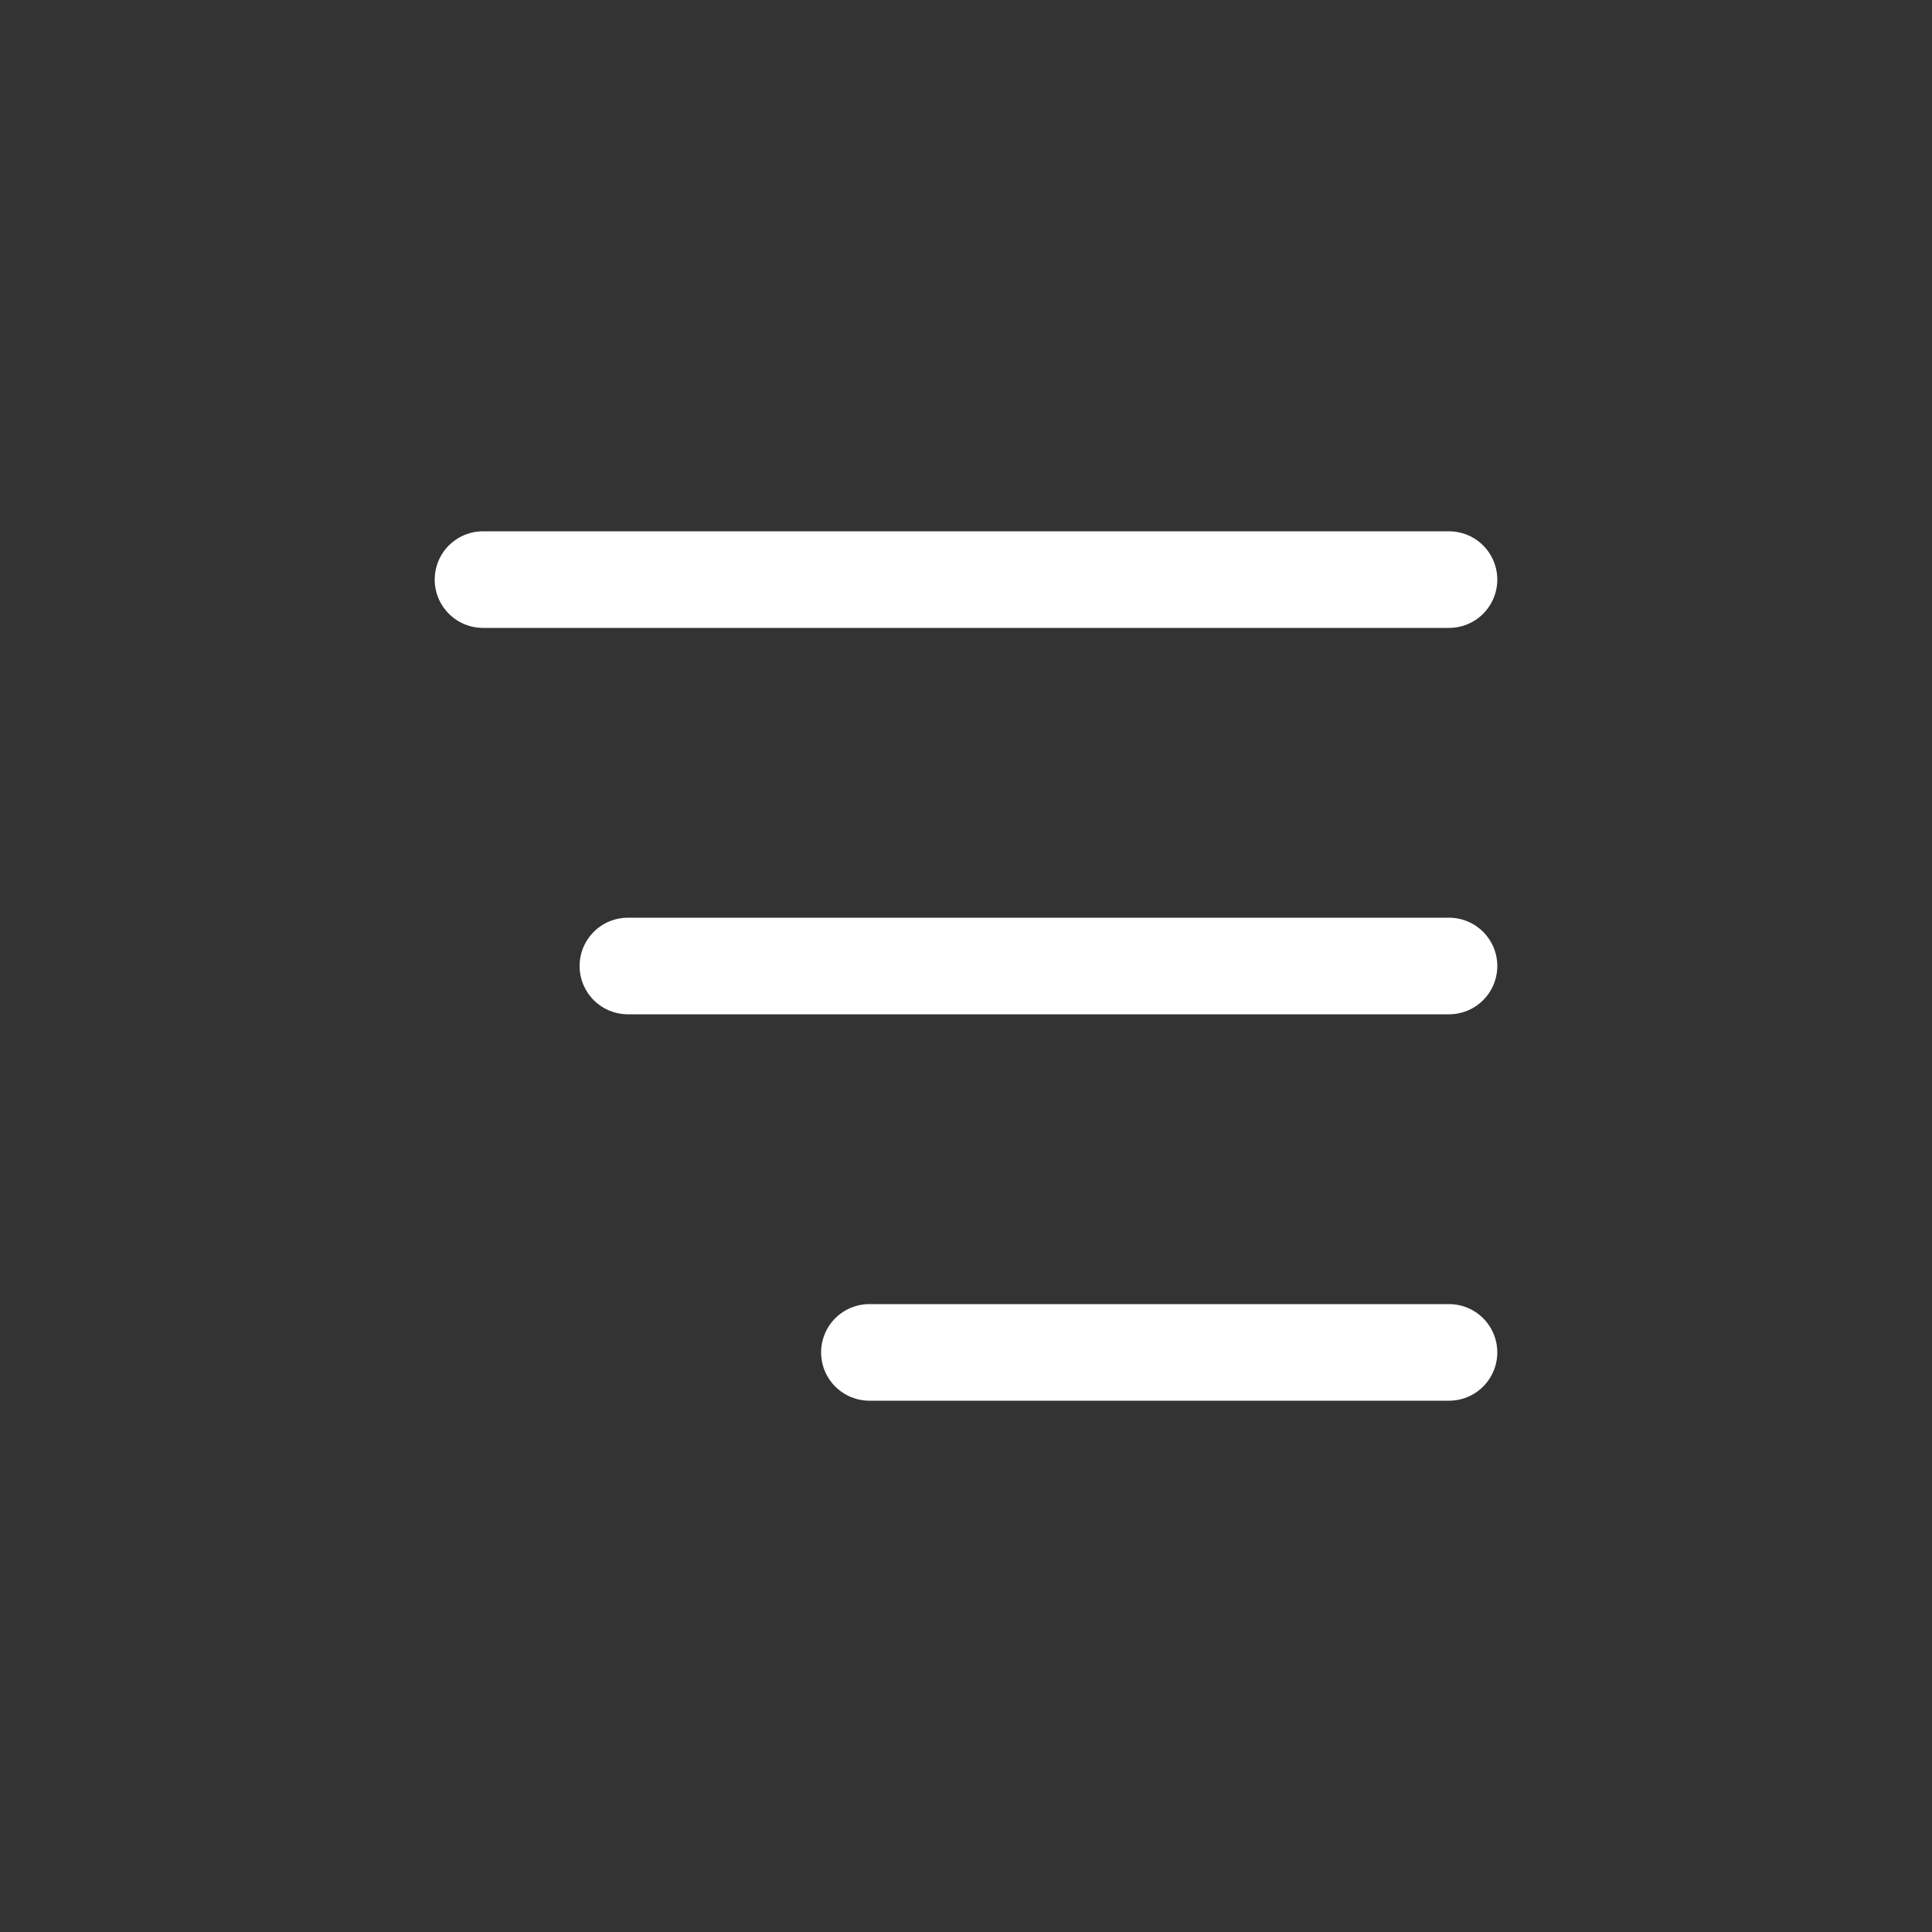 <svg width="40" height="40" viewBox="0 0 40 40" fill="none" xmlns="http://www.w3.org/2000/svg">
<rect x="0" y="0" width="40" height="40" fill="#333333" stroke="none"/>
<path d="M13 20L30 20" stroke="white" stroke-width="2" stroke-linecap="round" stroke-linejoin="round"/>
<path d="M10 12H30" stroke="white" stroke-width="2" stroke-linecap="round" stroke-linejoin="round"/>
<path d="M18 28L30 28" stroke="white" stroke-width="2" stroke-linecap="round" stroke-linejoin="round"/>
</svg>
